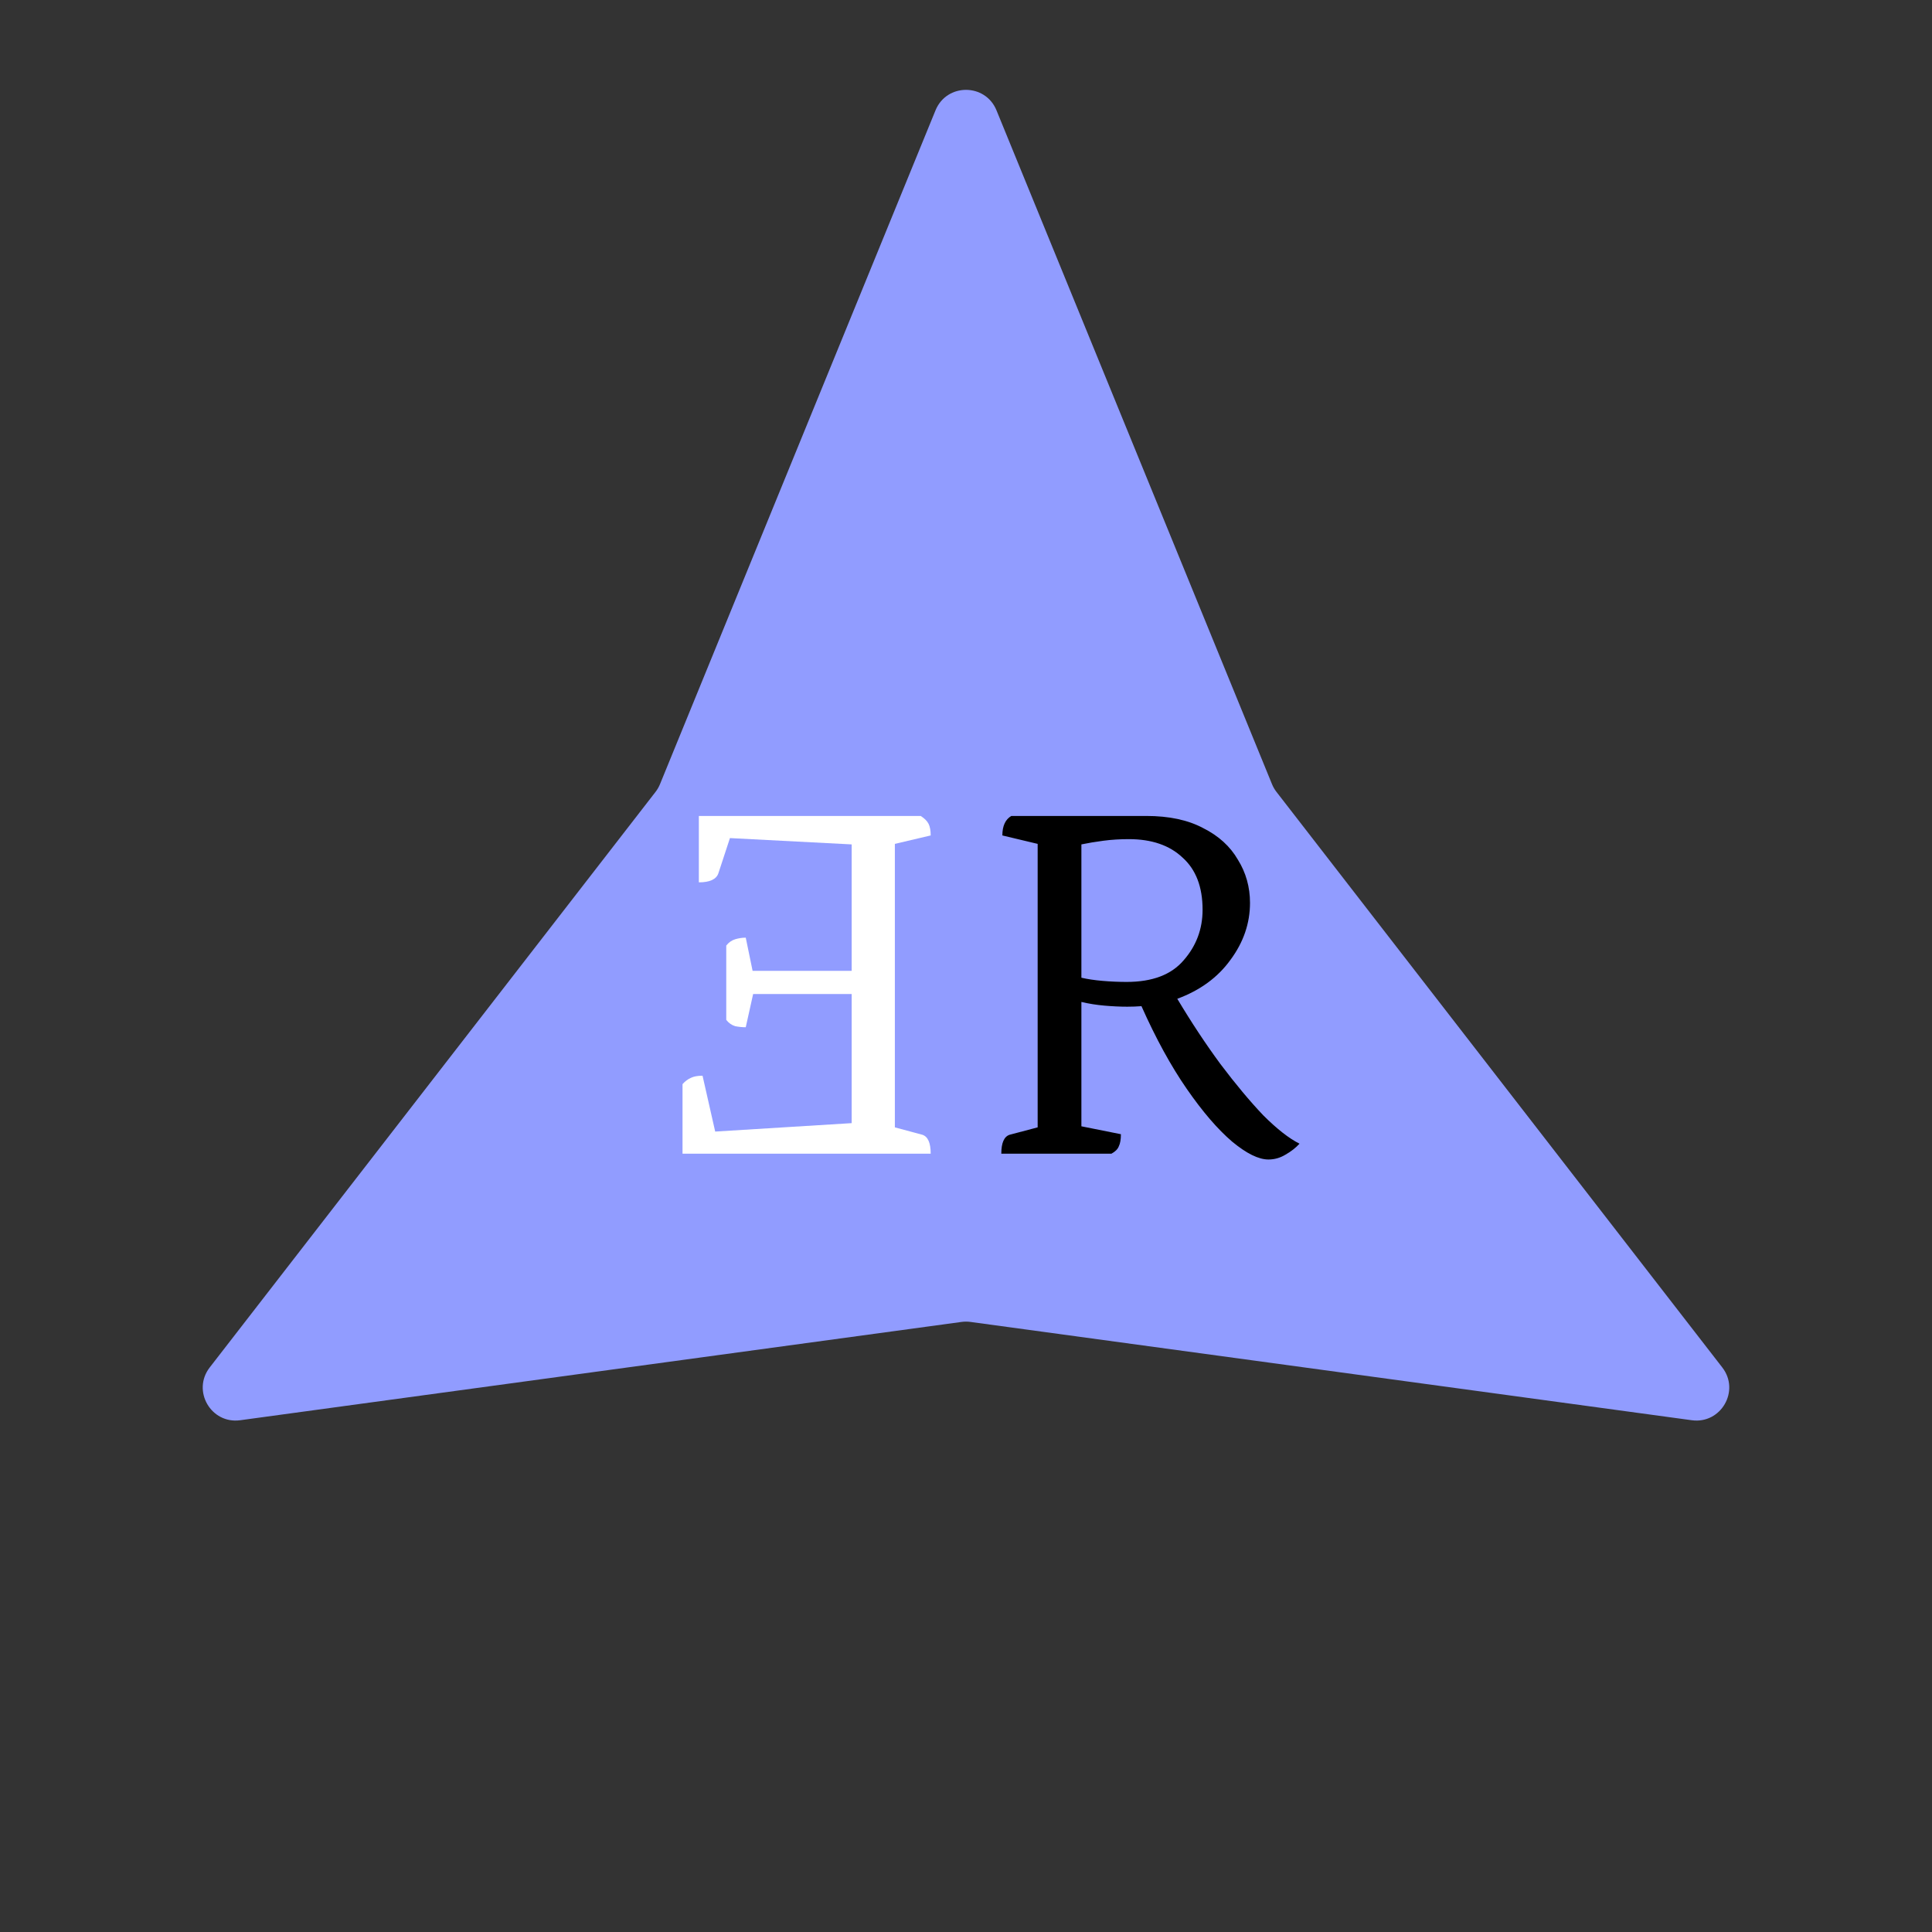 <svg width="352" height="352" viewBox="0 0 352 352" fill="none" xmlns="http://www.w3.org/2000/svg">
<rect x="0" y="0" width="352" height="352" fill="#333333" stroke="none"/>
<path d="M170.446 20.101C172.479 15.129 179.521 15.129 181.554 20.101L231.754 142.875C231.959 143.377 232.232 143.849 232.564 144.278L313.789 249.14C317.079 253.387 313.558 259.485 308.236 258.759L176.81 240.847C176.273 240.773 175.727 240.773 175.19 240.847L43.764 258.759C38.442 259.485 34.921 253.387 38.211 249.14L119.436 144.278C119.768 143.849 120.041 143.377 120.246 142.875L170.446 20.101Z" fill="#919CFF"/>
<path d="M182.432 210.198C182.432 208.214 182.944 207.062 183.968 206.742L189.056 205.398V153.75L182.624 152.214C182.624 150.486 183.168 149.302 184.256 148.662H208.832C212.992 148.662 216.448 149.398 219.2 150.87C222.016 152.278 224.128 154.198 225.536 156.63C227.008 158.998 227.744 161.622 227.744 164.502C227.744 168.214 226.56 171.67 224.192 174.87C221.888 178.07 218.656 180.438 214.496 181.974C217.056 186.262 219.68 190.23 222.368 193.878C225.12 197.526 227.712 200.63 230.144 203.19C232.64 205.686 234.848 207.414 236.768 208.374C236.064 209.142 235.2 209.814 234.176 210.39C233.216 210.966 232.192 211.254 231.104 211.254C229.312 211.254 227.104 210.166 224.48 207.99C221.856 205.75 219.104 202.55 216.224 198.39C213.344 194.23 210.592 189.206 207.968 183.318C207.136 183.382 206.272 183.414 205.376 183.414C204.096 183.414 202.72 183.35 201.248 183.222C199.776 183.094 198.368 182.87 197.024 182.55V205.206L204.224 206.646C204.224 207.606 204.096 208.342 203.84 208.854C203.648 209.366 203.2 209.814 202.496 210.198H182.432ZM205.664 152.886C204.064 152.886 202.528 152.982 201.056 153.174C199.584 153.366 198.24 153.59 197.024 153.846V178.134C198.112 178.39 199.392 178.582 200.864 178.71C202.336 178.838 203.808 178.902 205.28 178.902C209.952 178.902 213.408 177.59 215.648 174.966C217.952 172.342 219.104 169.27 219.104 165.75C219.104 161.59 217.888 158.422 215.456 156.246C213.088 154.006 209.824 152.886 205.664 152.886Z" fill="black"/>
<path d="M169.568 210.198C169.568 208.214 169.056 207.062 168.032 206.742L163.04 205.398V153.75L169.568 152.214C169.568 151.318 169.44 150.614 169.184 150.102C168.928 149.59 168.448 149.11 167.744 148.662H127.328V160.758C129.312 160.758 130.496 160.214 130.88 159.126L132.992 152.694L155.168 153.846V176.886H137.12L135.872 170.838C135.232 170.838 134.592 170.934 133.952 171.126C133.312 171.318 132.768 171.702 132.32 172.278V185.814C132.768 186.39 133.312 186.774 133.952 186.966C134.592 187.094 135.232 187.158 135.872 187.158L137.216 181.11H155.168V204.63L130.304 206.166L128 195.99C127.104 195.99 126.4 196.118 125.888 196.374C125.312 196.63 124.8 197.014 124.352 197.526V210.198H169.568Z" fill="white"/>
</svg>
